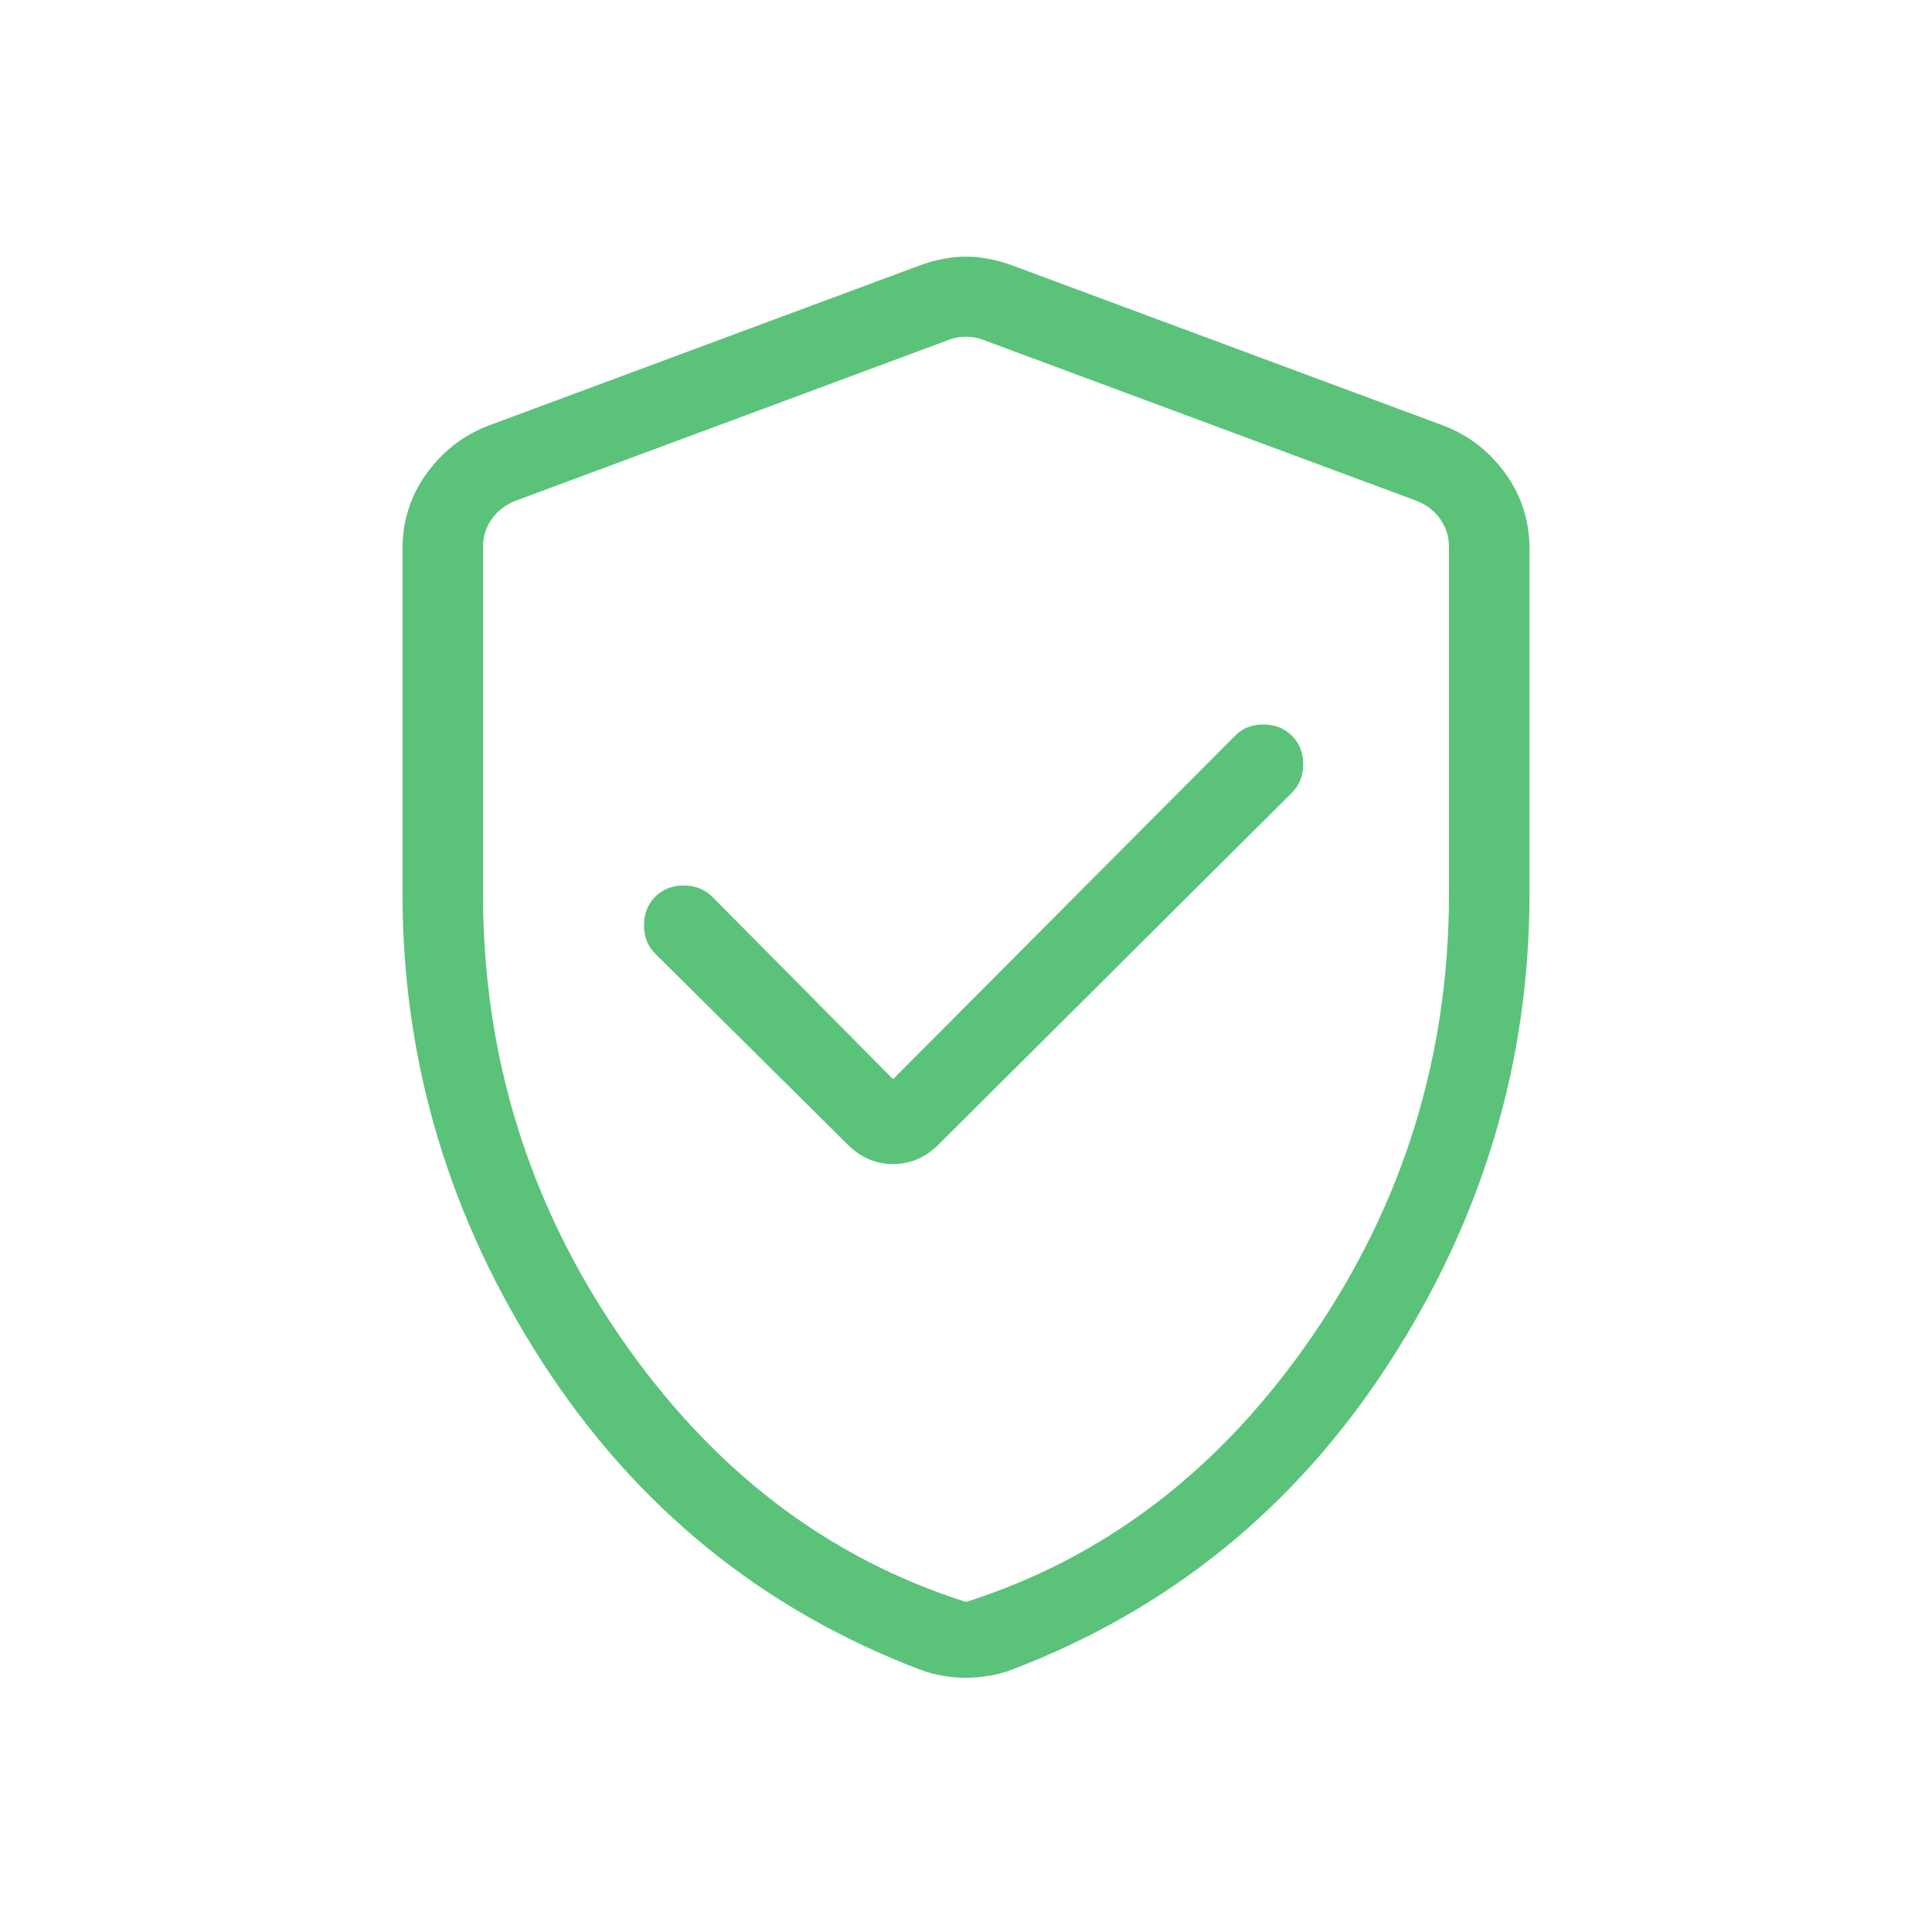<svg width="24" height="24" viewBox="0 0 24 24" fill="none" xmlns="http://www.w3.org/2000/svg">
<path fill-rule="evenodd" clip-rule="evenodd" d="M11.713 20.817C11.813 20.834 11.909 20.842 12 20.842C12.091 20.842 12.187 20.834 12.287 20.817C12.386 20.801 12.48 20.776 12.568 20.742C14.535 19.992 16.099 18.72 17.259 16.926C18.42 15.132 19 13.19 19 11.1V6.817C19 6.474 18.902 6.165 18.707 5.891C18.512 5.617 18.26 5.418 17.95 5.294L12.566 3.294C12.37 3.224 12.182 3.188 12 3.188C11.818 3.188 11.63 3.224 11.434 3.294L6.05 5.294C5.74 5.418 5.488 5.617 5.293 5.891C5.098 6.165 5 6.474 5 6.817V11.1C5 13.19 5.58 15.132 6.74 16.926C7.901 18.72 9.465 19.992 11.432 20.742C11.52 20.776 11.614 20.801 11.713 20.817ZM16.3 16.6C15.167 18.25 13.733 19.35 12 19.9C10.267 19.35 8.833 18.25 7.7 16.6C6.567 14.95 6 13.117 6 11.1V6.798C6 6.67 6.035 6.554 6.106 6.452C6.176 6.349 6.276 6.272 6.404 6.221L11.789 4.221C11.852 4.196 11.923 4.183 12 4.183C12.077 4.183 12.148 4.196 12.211 4.221L17.596 6.221C17.724 6.272 17.824 6.349 17.894 6.452C17.965 6.554 18 6.67 18 6.798V11.1C18 13.117 17.433 14.95 16.3 16.6ZM15.341 9.141L11.094 13.406L8.848 11.14C8.755 11.047 8.636 11 8.493 11C8.35 11 8.232 11.047 8.139 11.14C8.046 11.234 8 11.352 8 11.495C8 11.638 8.047 11.756 8.14 11.848L10.529 14.217C10.69 14.379 10.879 14.46 11.094 14.46C11.31 14.46 11.498 14.379 11.66 14.217L16.048 9.848C16.142 9.755 16.189 9.636 16.189 9.493C16.189 9.35 16.142 9.232 16.048 9.139C15.954 9.046 15.836 9 15.694 9C15.55 9 15.433 9.047 15.341 9.141Z" fill="#5AC379"/>
</svg>
